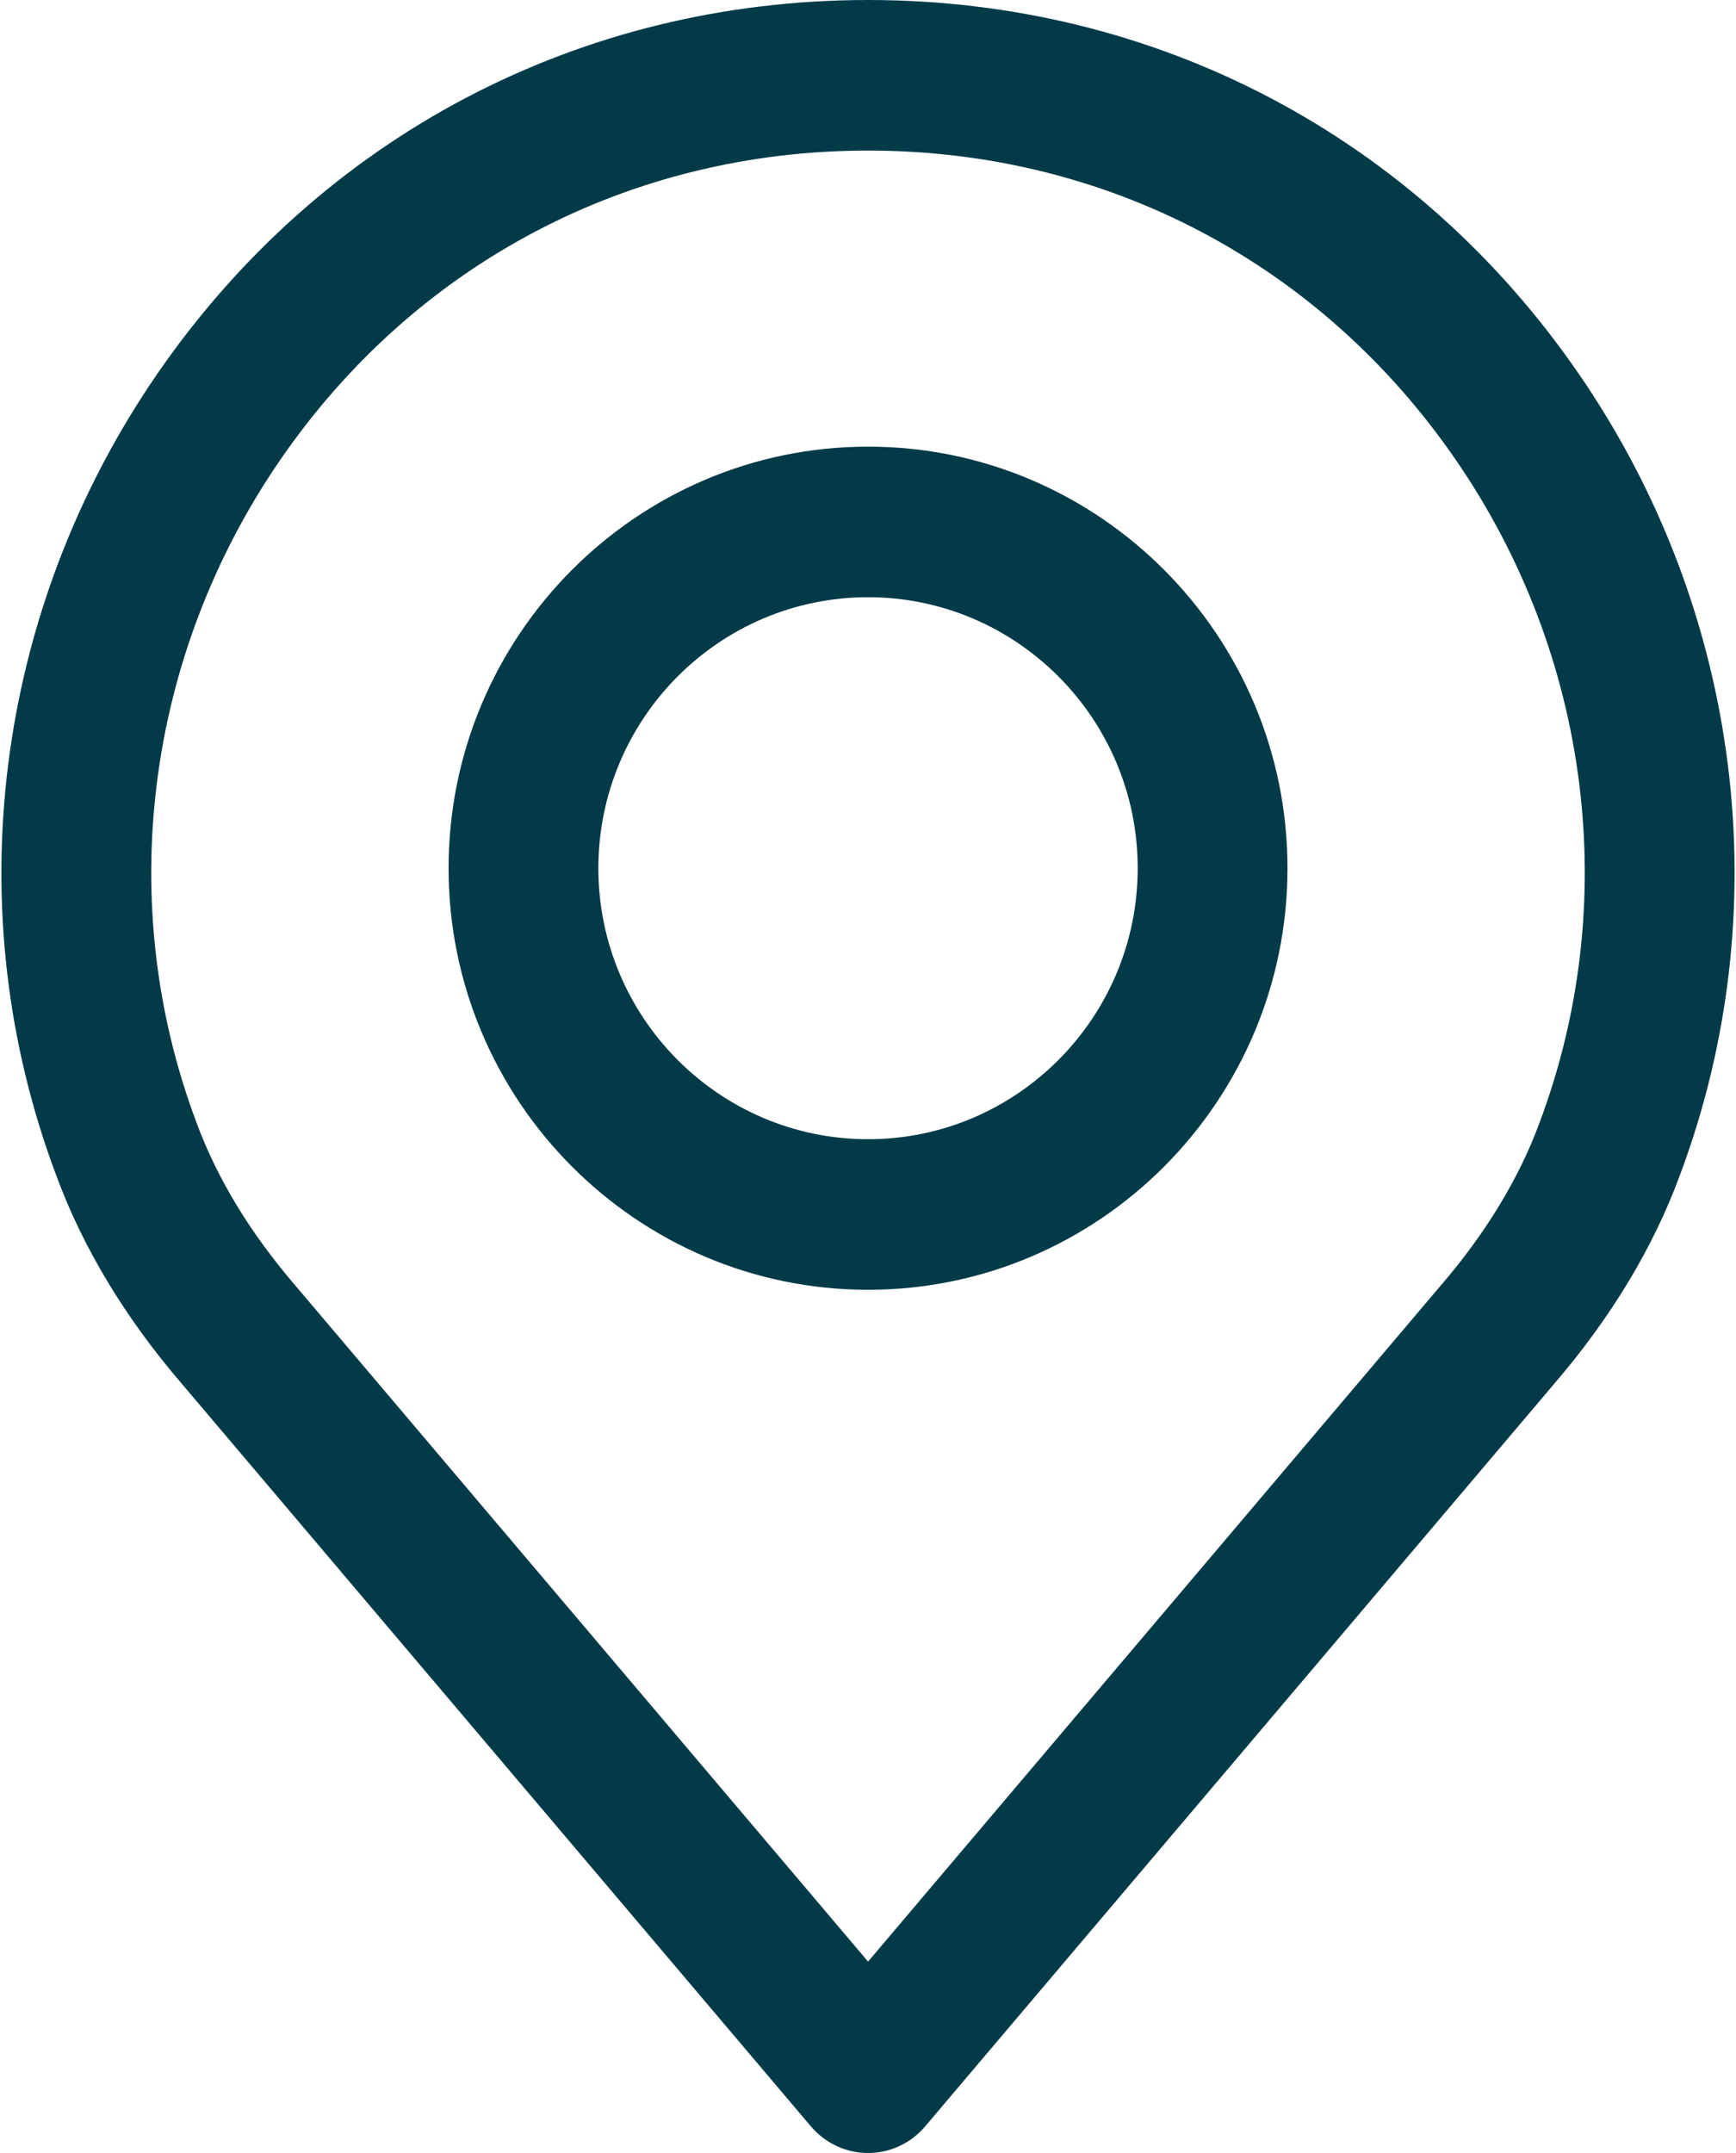<svg width="25" height="31" viewBox="0 0 25 31" fill="none" xmlns="http://www.w3.org/2000/svg">
<path d="M22.741 5.39C20.386 1.965 16.653 0 12.501 0C8.348 0 4.616 1.965 2.26 5.39C-0.083 8.798 -0.625 13.112 0.81 16.924C1.193 17.965 1.803 18.976 2.618 19.924L11.679 30.618C11.884 30.86 12.184 31 12.501 31C12.816 31 13.117 30.861 13.322 30.618L22.38 19.927C23.199 18.974 23.808 17.963 24.188 16.931C25.625 13.112 25.084 8.798 22.741 5.39ZM22.168 16.172C21.875 16.968 21.396 17.756 20.745 18.514C20.744 18.515 20.742 18.517 20.74 18.519L12.501 28.244L4.256 18.513C3.605 17.756 3.126 16.969 2.83 16.164C1.644 13.012 2.094 9.445 4.035 6.623C5.981 3.792 9.067 2.168 12.501 2.168C15.934 2.168 19.019 3.792 20.966 6.623C22.907 9.445 23.357 13.012 22.168 16.172Z" fill="#033A48"/>
<path d="M12.501 6.431C9.17 6.431 6.46 9.154 6.46 12.501C6.46 15.848 9.169 18.571 12.501 18.571C15.832 18.571 18.541 15.848 18.541 12.501C18.541 9.154 15.831 6.431 12.501 6.431ZM12.501 16.403C10.359 16.403 8.617 14.653 8.617 12.501C8.617 10.349 10.359 8.599 12.501 8.599C14.642 8.599 16.384 10.349 16.384 12.501C16.384 14.653 14.642 16.403 12.501 16.403Z" fill="#033A48"/>
</svg>
